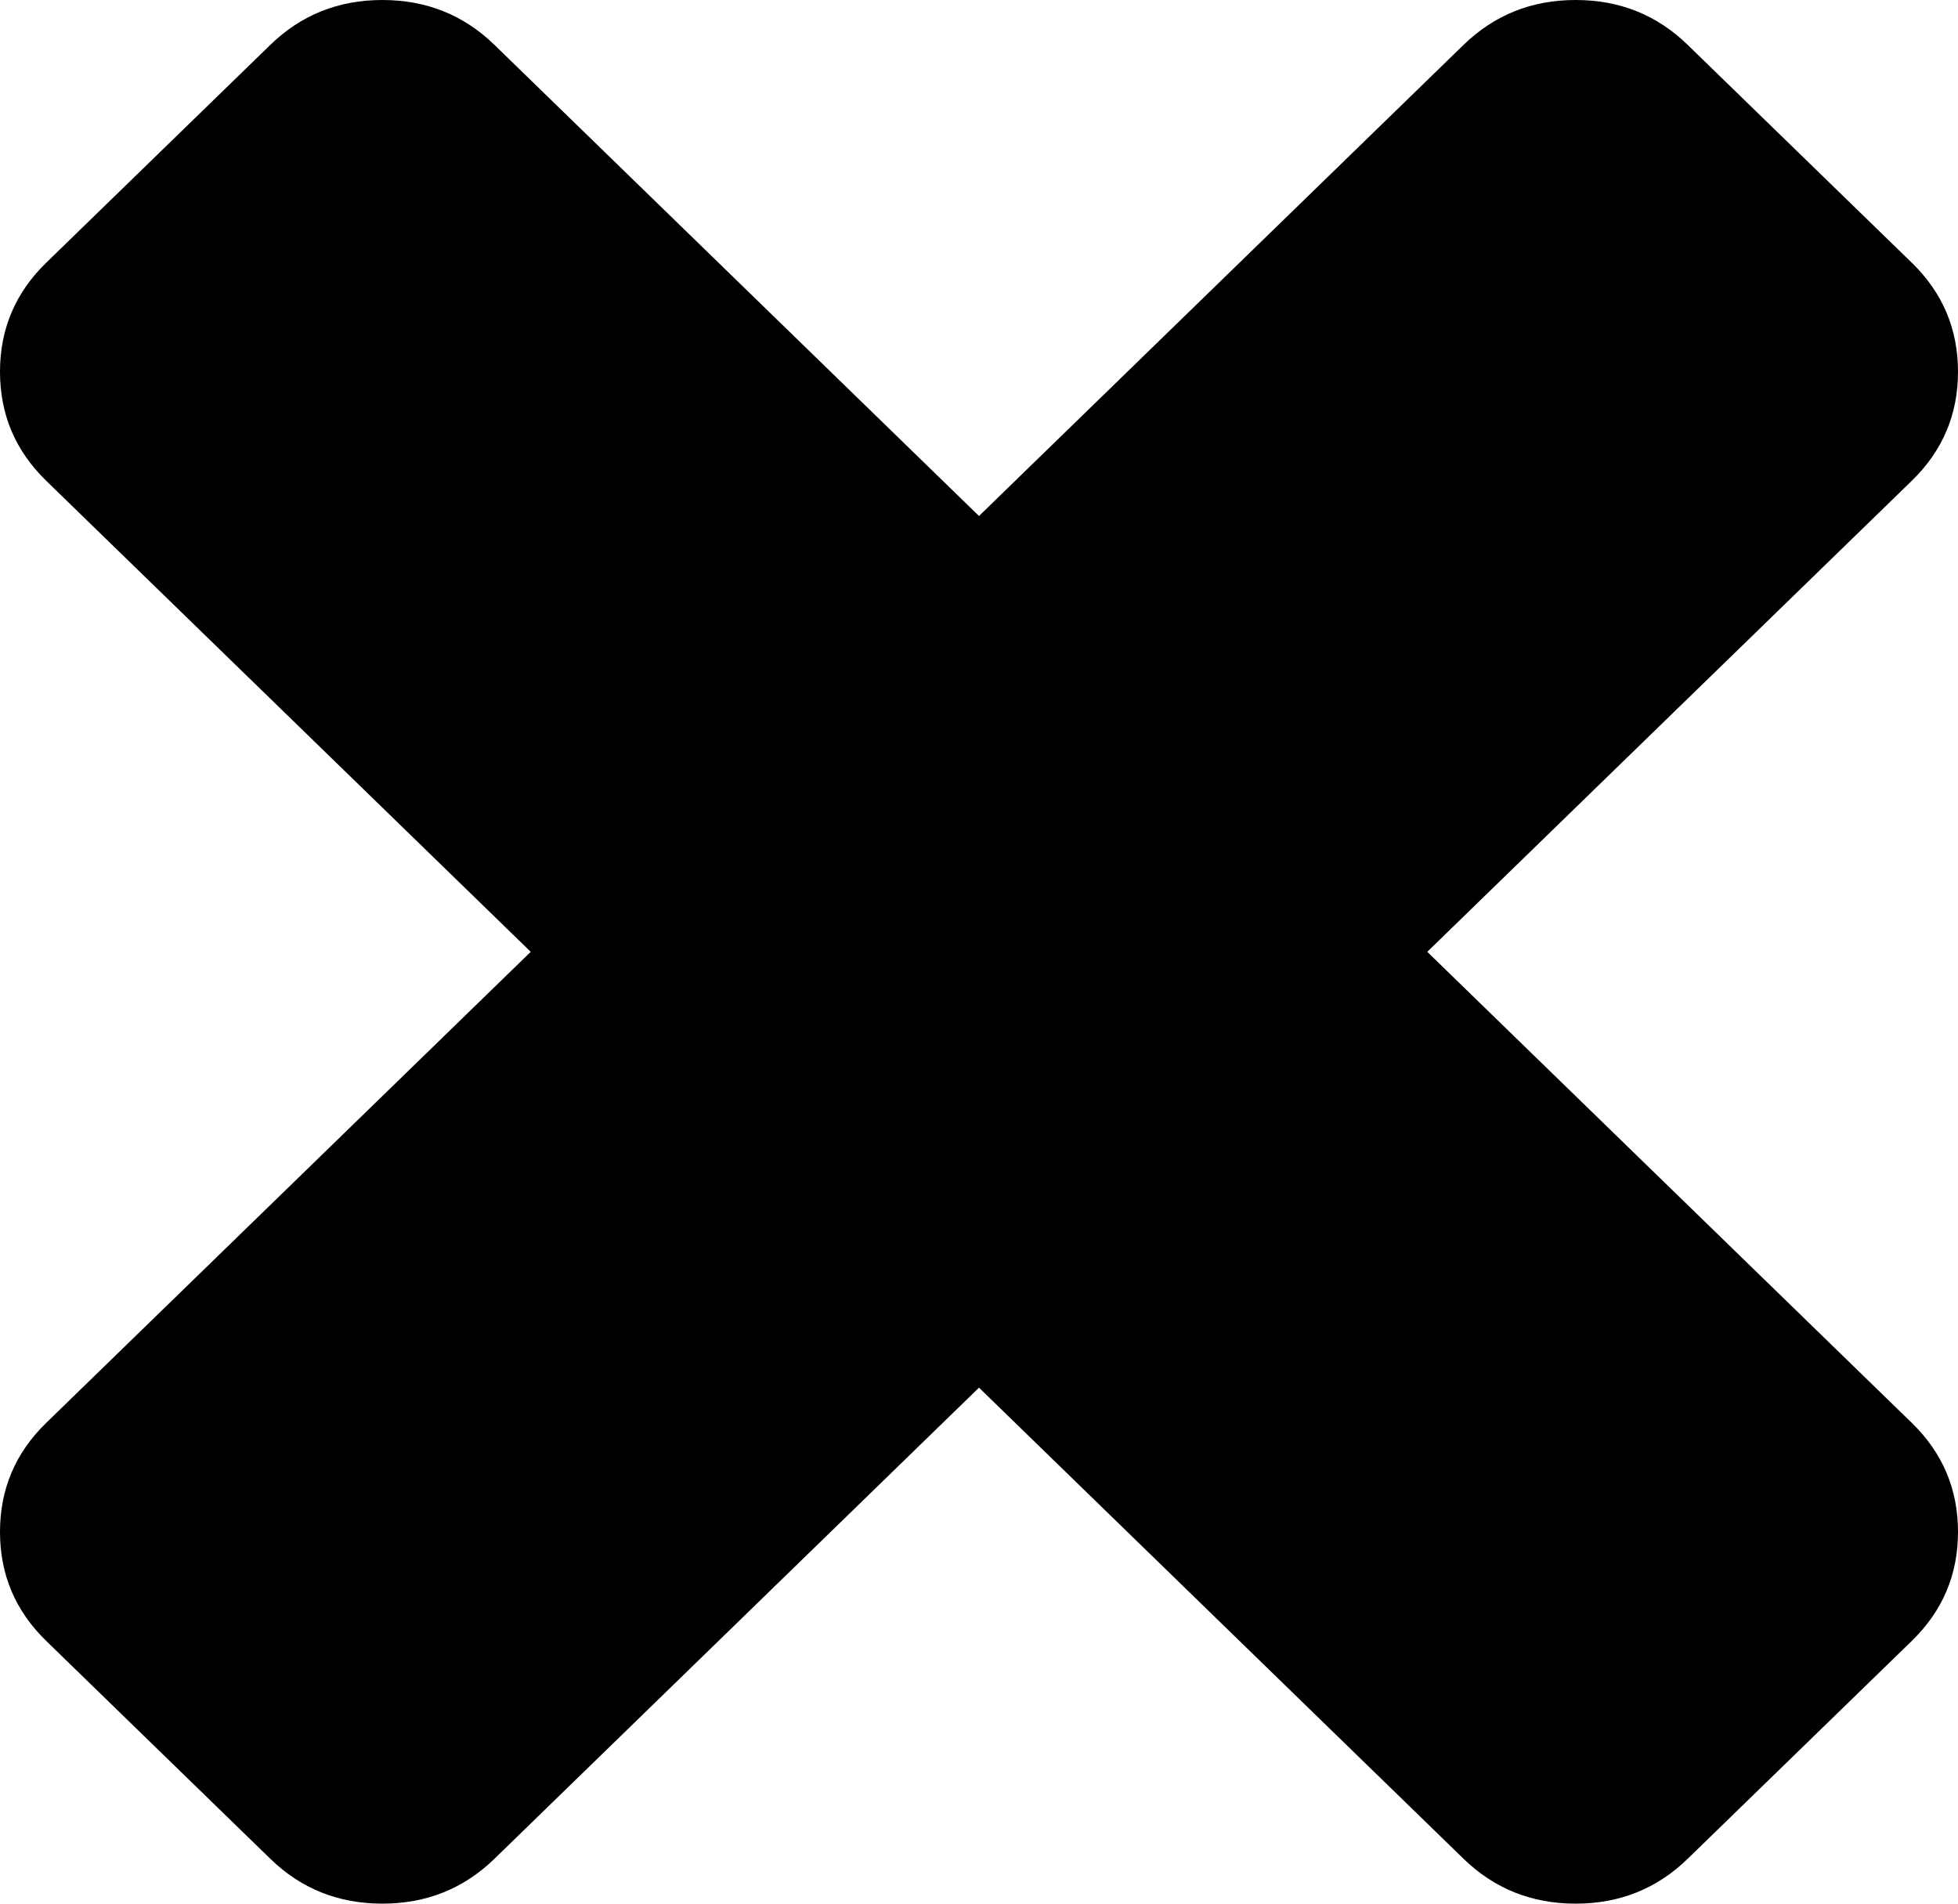 ﻿<?xml version="1.0" encoding="utf-8"?>
<svg version="1.1" xmlns:xlink="http://www.w3.org/1999/xlink" width="36px" height="35px" xmlns="http://www.w3.org/2000/svg">
  <g transform="matrix(1 0 0 1 -1132 -106 )">
    <path d="M 35.152 26.162  C 35.717 26.712  36 27.379  36 28.165  C 36 28.951  35.717 29.618  35.152 30.168  L 31.03 34.175  C 30.465 34.725  29.778 35  28.97 35  C 28.162 35  27.475 34.725  26.909 34.175  L 18 25.513  L 9.091 34.175  C 8.525 34.725  7.838 35  7.03 35  C 6.222 35  5.535 34.725  4.97 34.175  L 0.848 30.168  C 0.283 29.618  0 28.951  0 28.165  C 0 27.379  0.283 26.712  0.848 26.162  L 9.758 17.5  L 0.848 8.838  C 0.283 8.288  0 7.621  0 6.835  C 0 6.049  0.283 5.382  0.848 4.832  L 4.97 0.825  C 5.535 0.275  6.222 0  7.03 0  C 7.838 0  8.525 0.275  9.091 0.825  L 18 9.487  L 26.909 0.825  C 27.475 0.275  28.162 0  28.97 0  C 29.778 0  30.465 0.275  31.03 0.825  L 35.152 4.832  C 35.717 5.382  36 6.049  36 6.835  C 36 7.621  35.717 8.288  35.152 8.838  L 26.242 17.5  L 35.152 26.162  Z " fill-rule="nonzero" fill="#000000" stroke="none" transform="matrix(1 0 0 1 1132 106 )" />
  </g>
</svg>